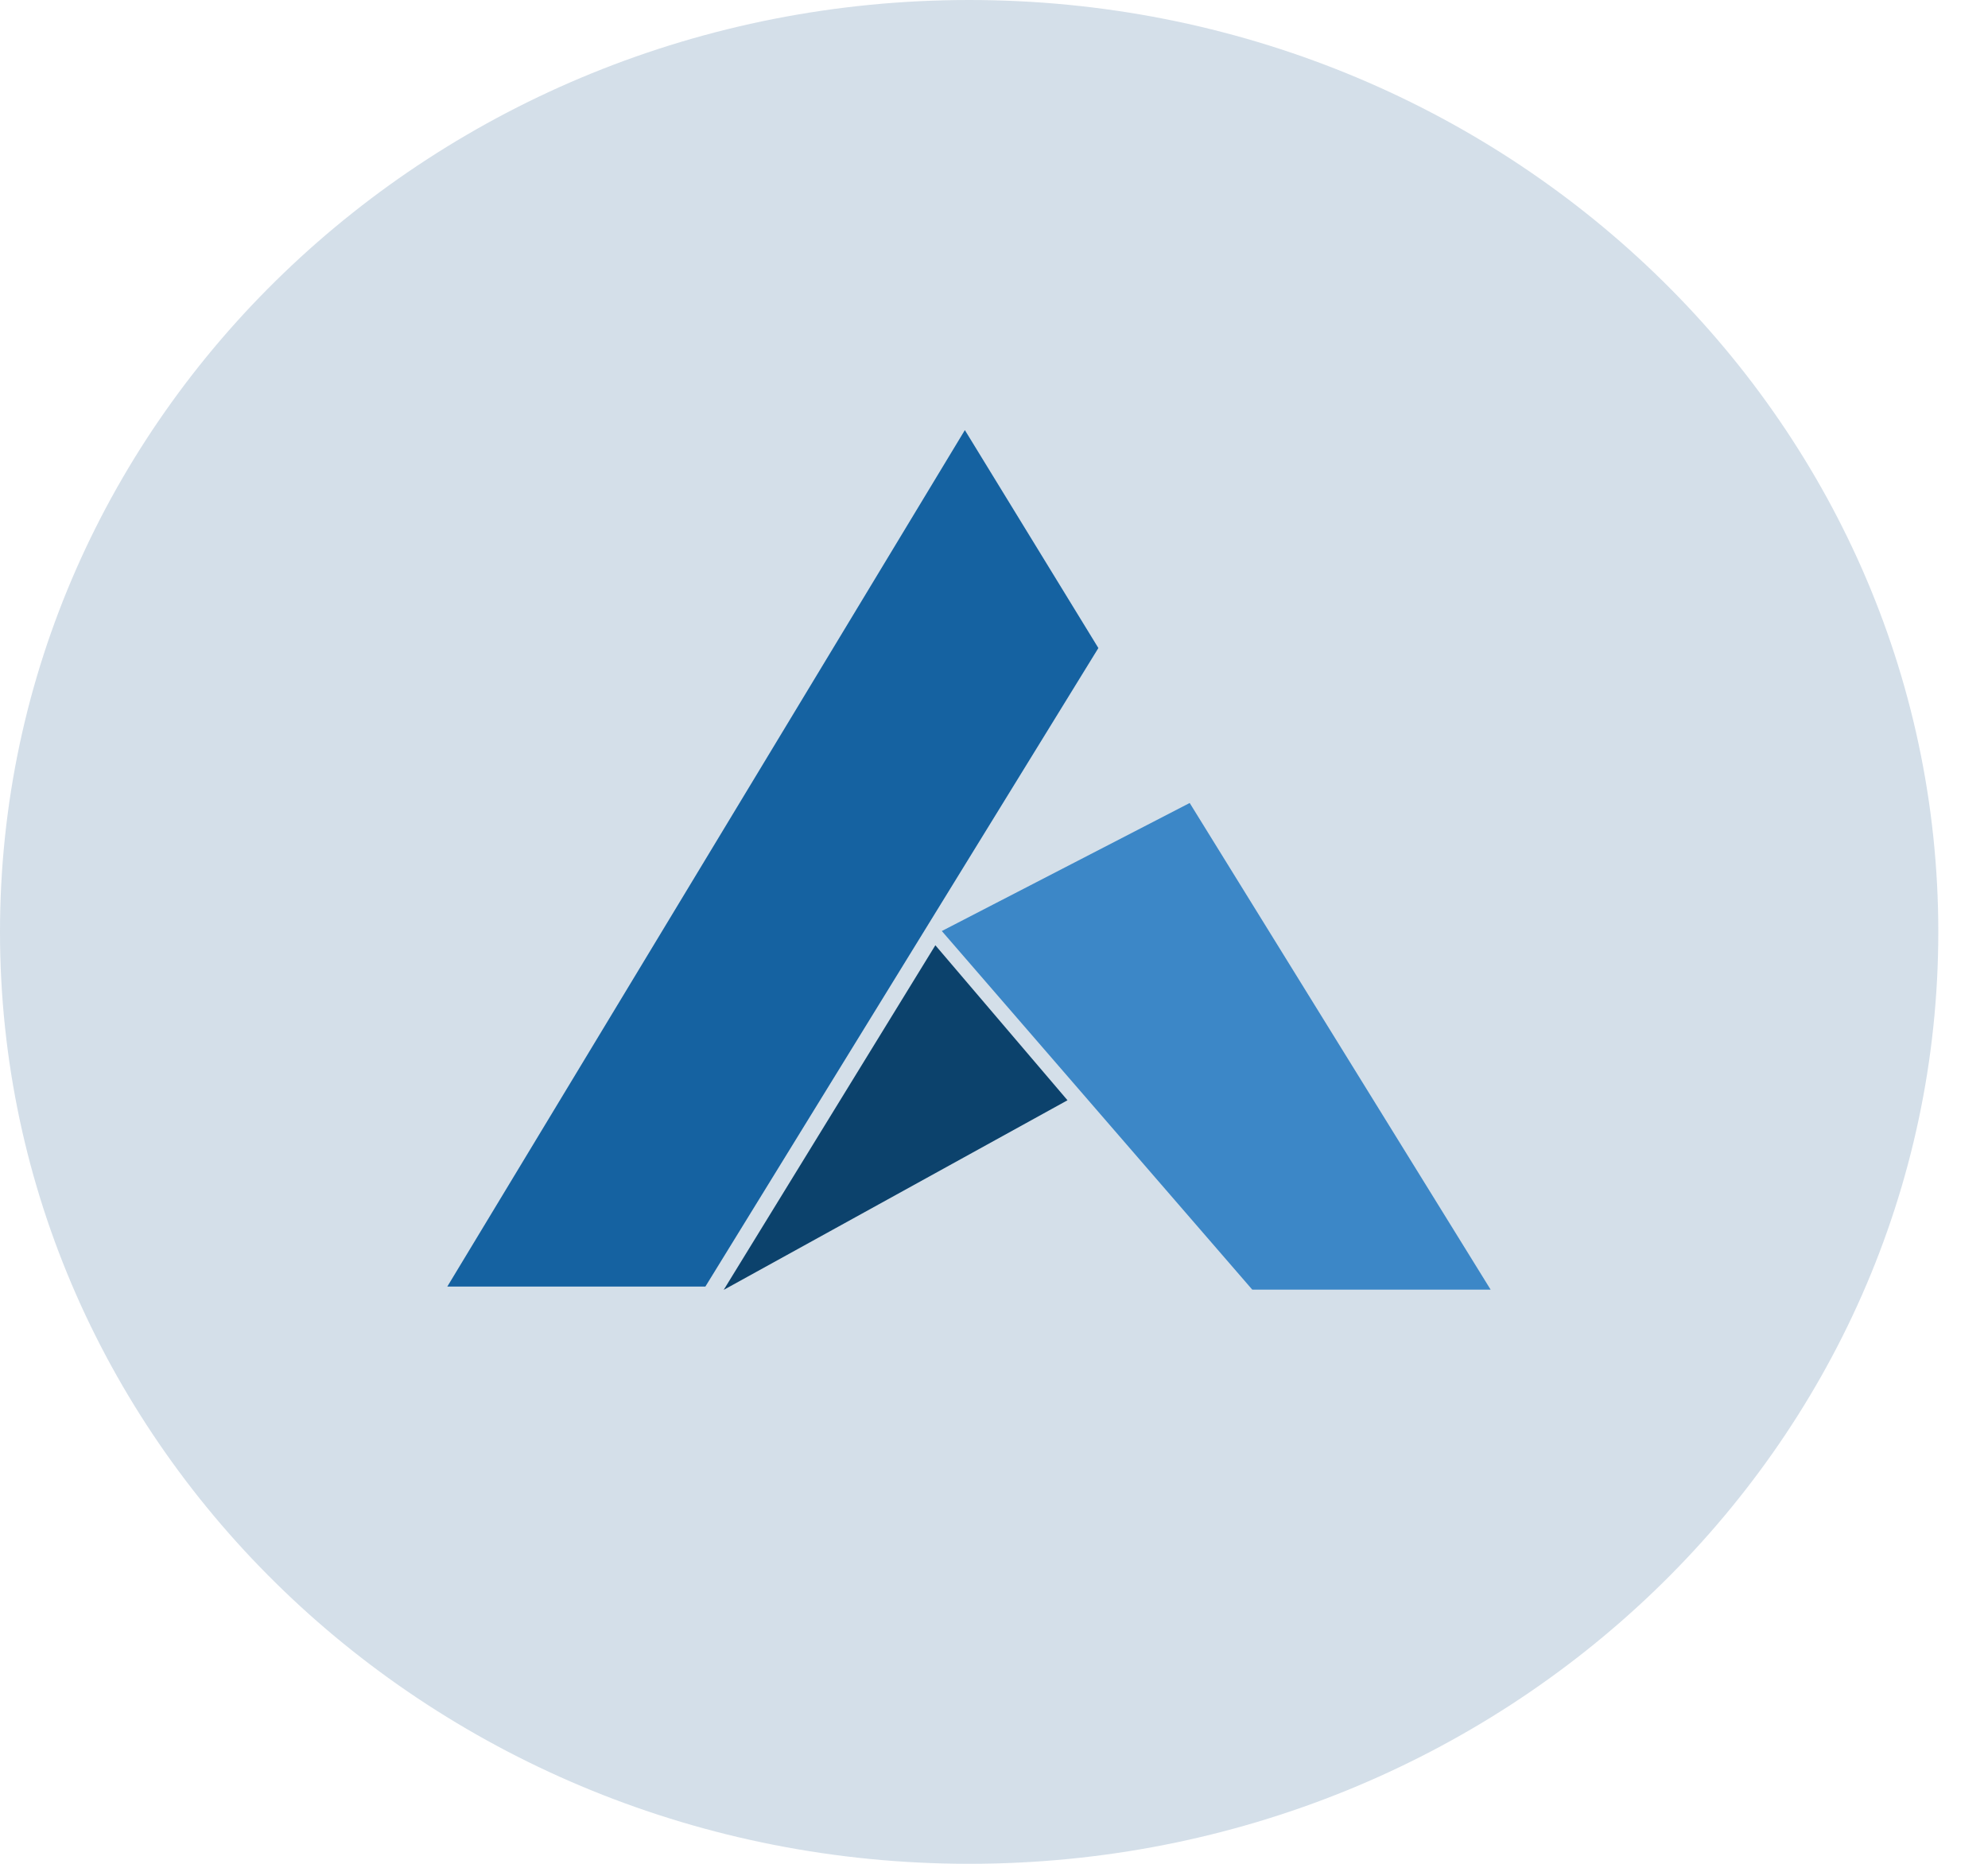 <svg width="32" height="30" viewBox="0 0 32 30" fill="none" xmlns="http://www.w3.org/2000/svg">
<path opacity="0.2" d="M15.6 30C24.216 30 31.2 23.284 31.2 15C31.2 6.716 24.216 0 15.6 0C6.984 0 0 6.716 0 15C0 23.284 6.984 30 15.6 30Z" fill="#2C5F93"/>
<path fill-rule="evenodd" clip-rule="evenodd" d="M15.531 6.923L7.2 20.709H11.354L17.68 10.431L15.531 6.923Z" fill="#1562A1"/>
<path fill-rule="evenodd" clip-rule="evenodd" d="M11.649 20.762L17.183 17.71L15.056 15.215L11.649 20.762V20.762Z" fill="#0C426C"/>
<path fill-rule="evenodd" clip-rule="evenodd" d="M19.15 12.925L15.16 14.986L20.157 20.758H23.994L19.15 12.925Z" fill="#3C87C7"/>
</svg>
